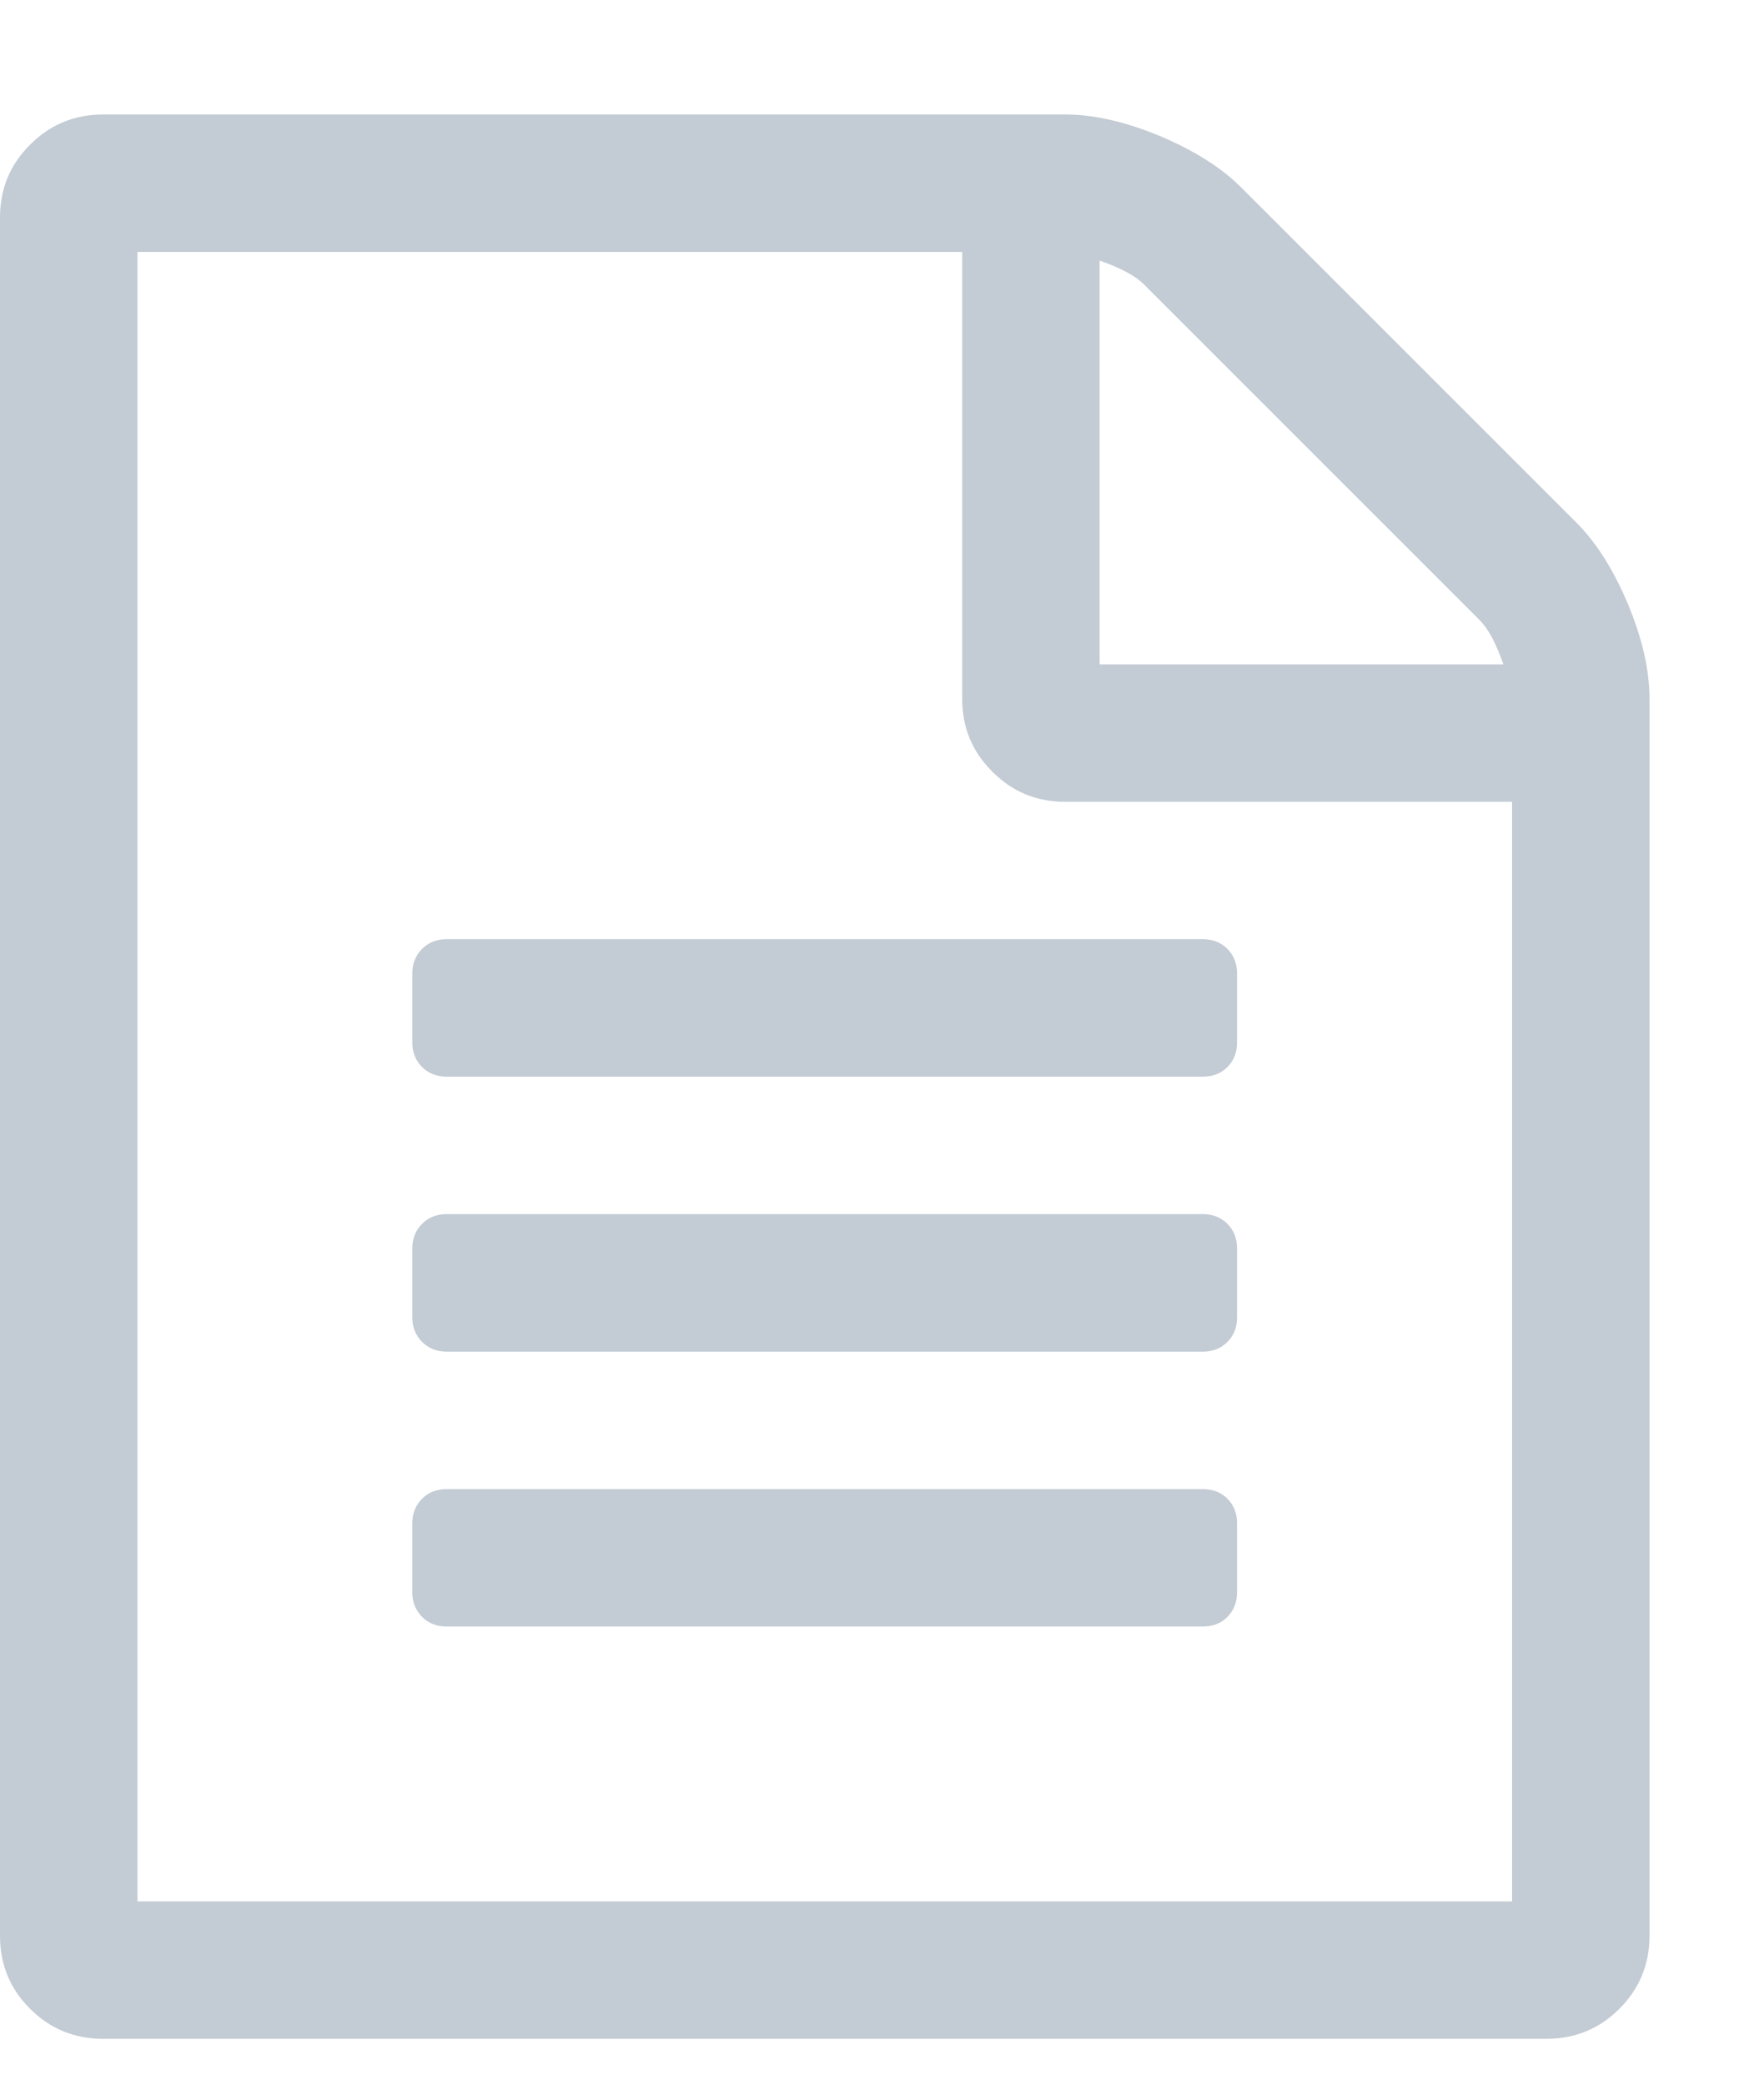 <?xml version="1.0" encoding="UTF-8"?>
<svg width="11px" height="13px" viewBox="0 0 11 13" version="1.1" xmlns="http://www.w3.org/2000/svg" xmlns:xlink="http://www.w3.org/1999/xlink">
    <defs>
        <path d="M9.83,3.259 C9.955,3.384 10.062,3.554 10.152,3.768 C10.241,3.982 10.286,4.179 10.286,4.357 L10.286,12.071 C10.286,12.25 10.223,12.402 10.098,12.527 C9.973,12.652 9.821,12.714 9.643,12.714 L0.643,12.714 C0.464,12.714 0.313,12.652 0.188,12.527 C0.062,12.402 0,12.25 0,12.071 L0,1.357 C0,1.179 0.062,1.027 0.188,0.902 C0.313,0.777 0.464,0.714 0.643,0.714 L6.643,0.714 C6.821,0.714 7.018,0.759 7.232,0.848 C7.446,0.938 7.616,1.045 7.741,1.17 L9.83,3.259 Z M6.857,1.625 L6.857,4.143 L9.375,4.143 C9.33,4.013 9.281,3.922 9.228,3.868 L7.132,1.772 C7.078,1.719 6.987,1.67 6.857,1.625 Z M9.429,11.857 L9.429,5 L6.643,5 C6.464,5 6.313,4.938 6.188,4.812 C6.062,4.687 6,4.536 6,4.357 L6,1.571 L0.857,1.571 L0.857,11.857 L9.429,11.857 Z M2.571,6.071 C2.571,6.009 2.592,5.958 2.632,5.917 C2.672,5.877 2.723,5.857 2.786,5.857 L7.5,5.857 C7.563,5.857 7.614,5.877 7.654,5.917 C7.694,5.958 7.714,6.009 7.714,6.071 L7.714,6.5 C7.714,6.563 7.694,6.614 7.654,6.654 C7.614,6.694 7.563,6.714 7.5,6.714 L2.786,6.714 C2.723,6.714 2.672,6.694 2.632,6.654 C2.592,6.614 2.571,6.563 2.571,6.5 L2.571,6.071 Z M7.5,7.571 C7.563,7.571 7.614,7.592 7.654,7.632 C7.694,7.672 7.714,7.723 7.714,7.786 L7.714,8.214 C7.714,8.277 7.694,8.328 7.654,8.368 C7.614,8.408 7.563,8.429 7.5,8.429 L2.786,8.429 C2.723,8.429 2.672,8.408 2.632,8.368 C2.592,8.328 2.571,8.277 2.571,8.214 L2.571,7.786 C2.571,7.723 2.592,7.672 2.632,7.632 C2.672,7.592 2.723,7.571 2.786,7.571 L7.5,7.571 Z M7.5,9.286 C7.563,9.286 7.614,9.306 7.654,9.346 C7.694,9.386 7.714,9.437 7.714,9.5 L7.714,9.929 C7.714,9.991 7.694,10.042 7.654,10.083 C7.614,10.123 7.563,10.143 7.5,10.143 L2.786,10.143 C2.723,10.143 2.672,10.123 2.632,10.083 C2.592,10.042 2.571,9.991 2.571,9.929 L2.571,9.5 C2.571,9.437 2.592,9.386 2.632,9.346 C2.672,9.306 2.723,9.286 2.786,9.286 L7.5,9.286 Z" id="path-1"></path>
    </defs>
    <g id="Symbols" stroke="none" stroke-width="1" fill="none" fill-rule="evenodd">
        <g id="Icon/Note" transform="translate(-7, -5)">
            <g id="Color/RoyalPurple-#654796" transform="translate(7, 5)">
                <g>
                    <mask id="mask-2" fill="white">
                        <use xlink:href="#path-1"></use>
                    </mask>
                    <use id="Icon_Note" fill="#C3CBD4" xlink:href="#path-1"></use>
                </g>
            </g>
        </g>
    </g>
</svg>